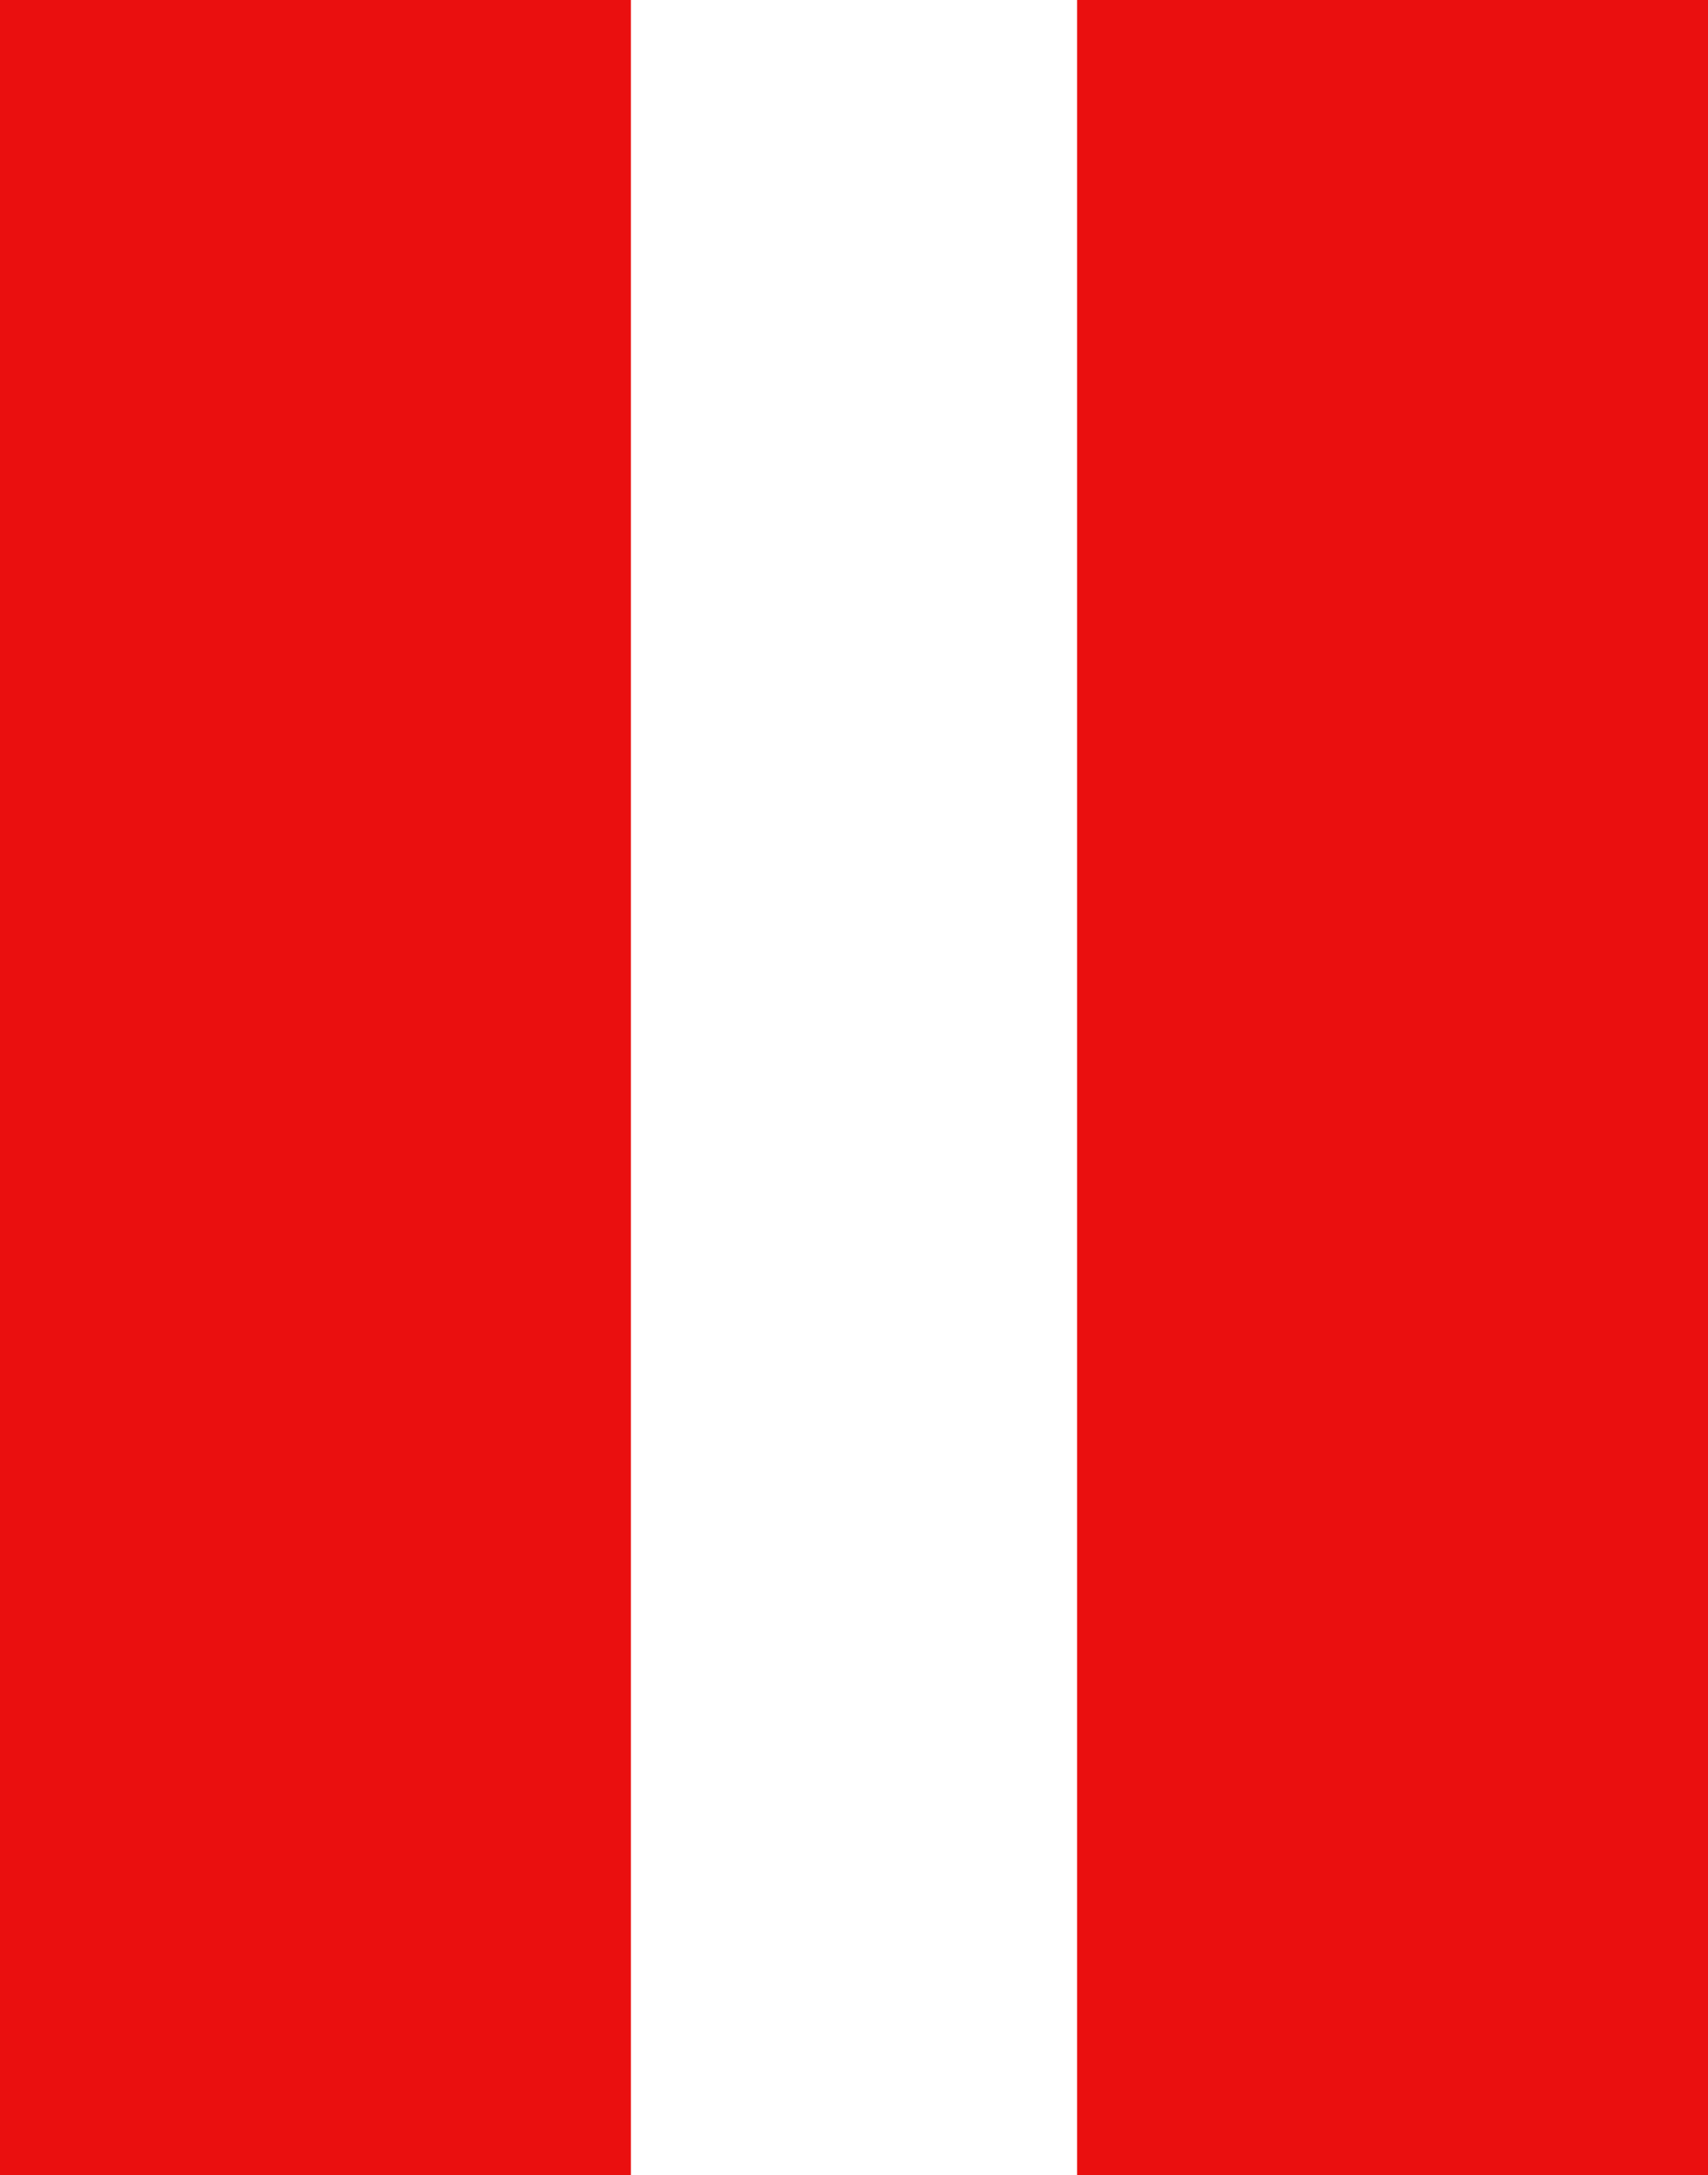 <?xml version="1.0" encoding="UTF-8" standalone="no"?>
<svg xmlns:xlink="http://www.w3.org/1999/xlink" height="21.2px" width="16.65px" xmlns="http://www.w3.org/2000/svg">
  <g transform="matrix(1.0, 0.0, 0.0, 1.0, -22.2, -8.05)">
    <path d="M32.7 8.05 L38.85 8.05 38.85 29.25 32.7 29.25 32.7 8.05 M22.2 8.05 L28.35 8.05 28.35 29.25 22.2 29.25 22.2 8.05" fill="#ea0f0f" fill-rule="evenodd" stroke="none"/>
  </g>
</svg>
